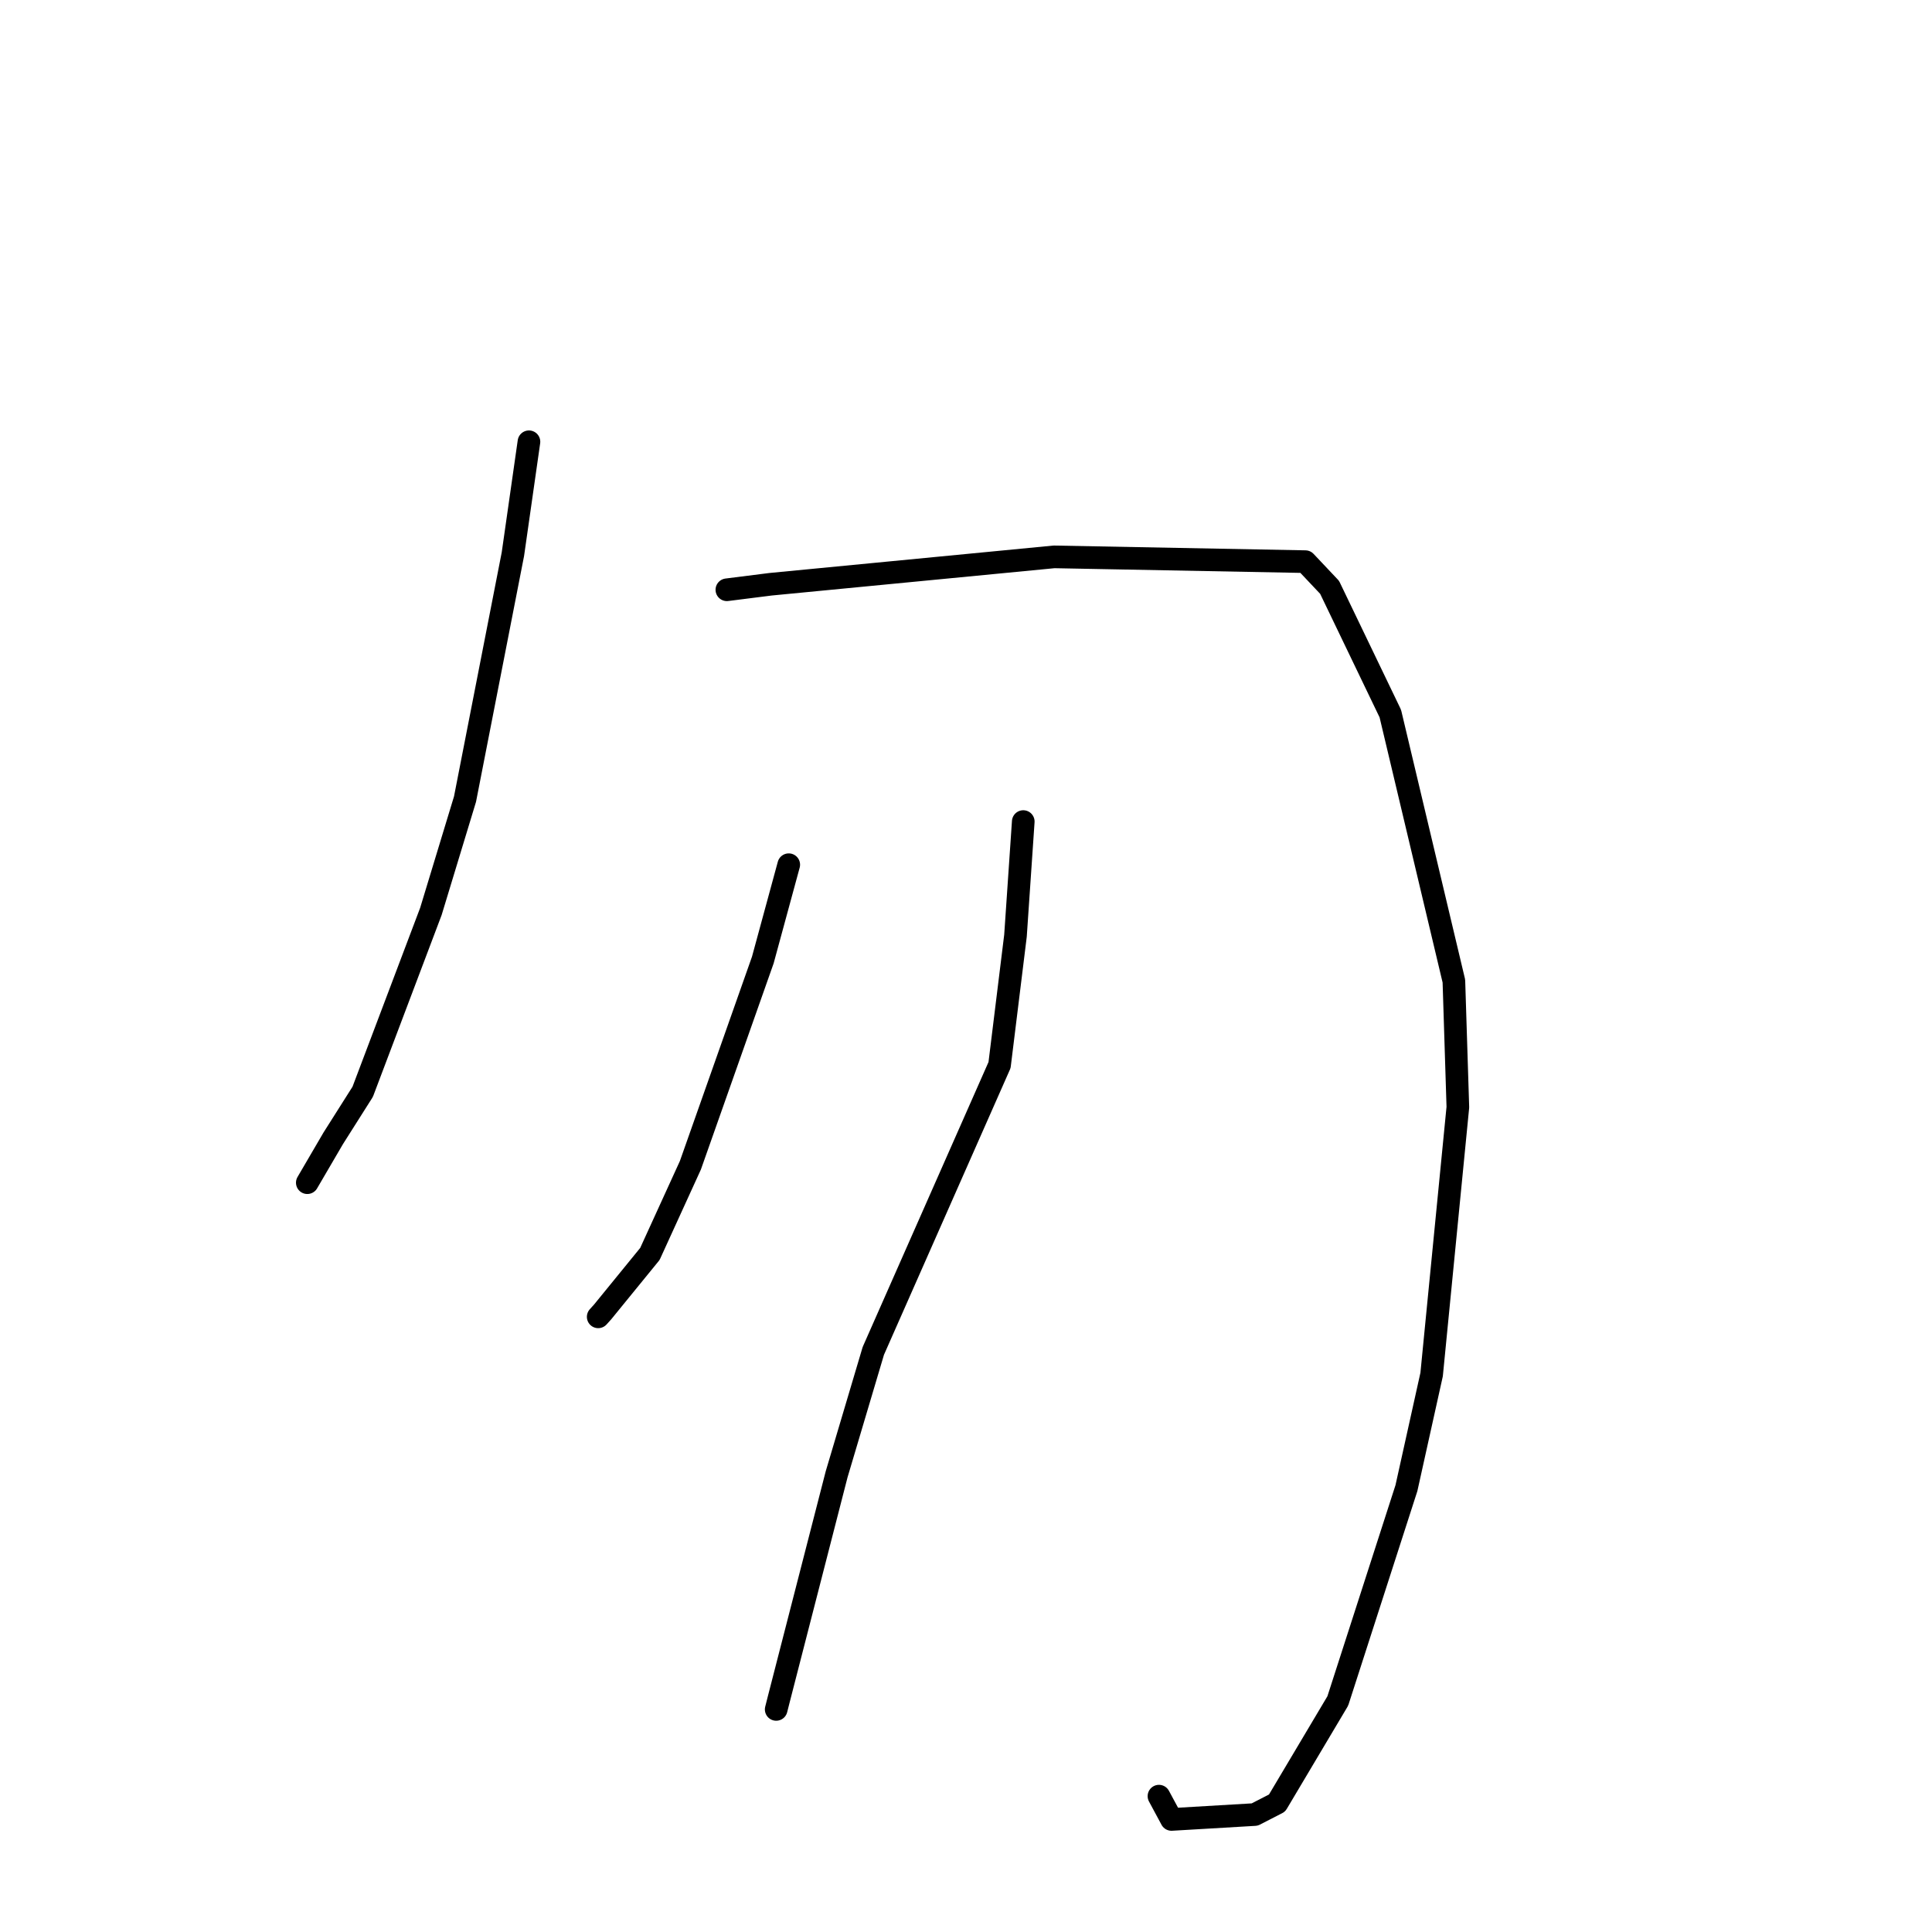 <?xml version="1.0" standalone="no"?>
    <svg width="256" height="256" xmlns="http://www.w3.org/2000/svg" version="1.1">
    <polyline stroke="black" stroke-width="3" stroke-linecap="round" fill="transparent" stroke-linejoin="round" points="70.089 58.537 67.962 73.427 61.618 105.885 57.095 120.772 48.06 144.666 44.158 150.828 41.032 156.178 40.719 156.713 " />
        <polyline stroke="black" stroke-width="3" stroke-linecap="round" fill="transparent" stroke-linejoin="round" points="96.314 78.148 102.111 77.416 131.479 74.58 139.672 73.788 172.966 74.422 176.178 77.825 184.225 94.554 192.647 129.995 193.174 146.705 189.698 182.128 186.359 197.181 177.264 225.384 169.217 238.917 166.259 240.437 155.231 241.086 153.568 237.999 " />
        <polyline stroke="black" stroke-width="3" stroke-linecap="round" fill="transparent" stroke-linejoin="round" points="104.513 114.578 101.079 127.199 91.479 154.408 86.115 166.154 79.854 173.835 79.265 174.488 " />
        <polyline stroke="black" stroke-width="3" stroke-linecap="round" fill="transparent" stroke-linejoin="round" points="135.587 108.862 134.557 123.986 132.445 141.127 115.72 178.998 110.857 195.356 103.181 225.201 102.85 226.507 " />
        </svg>